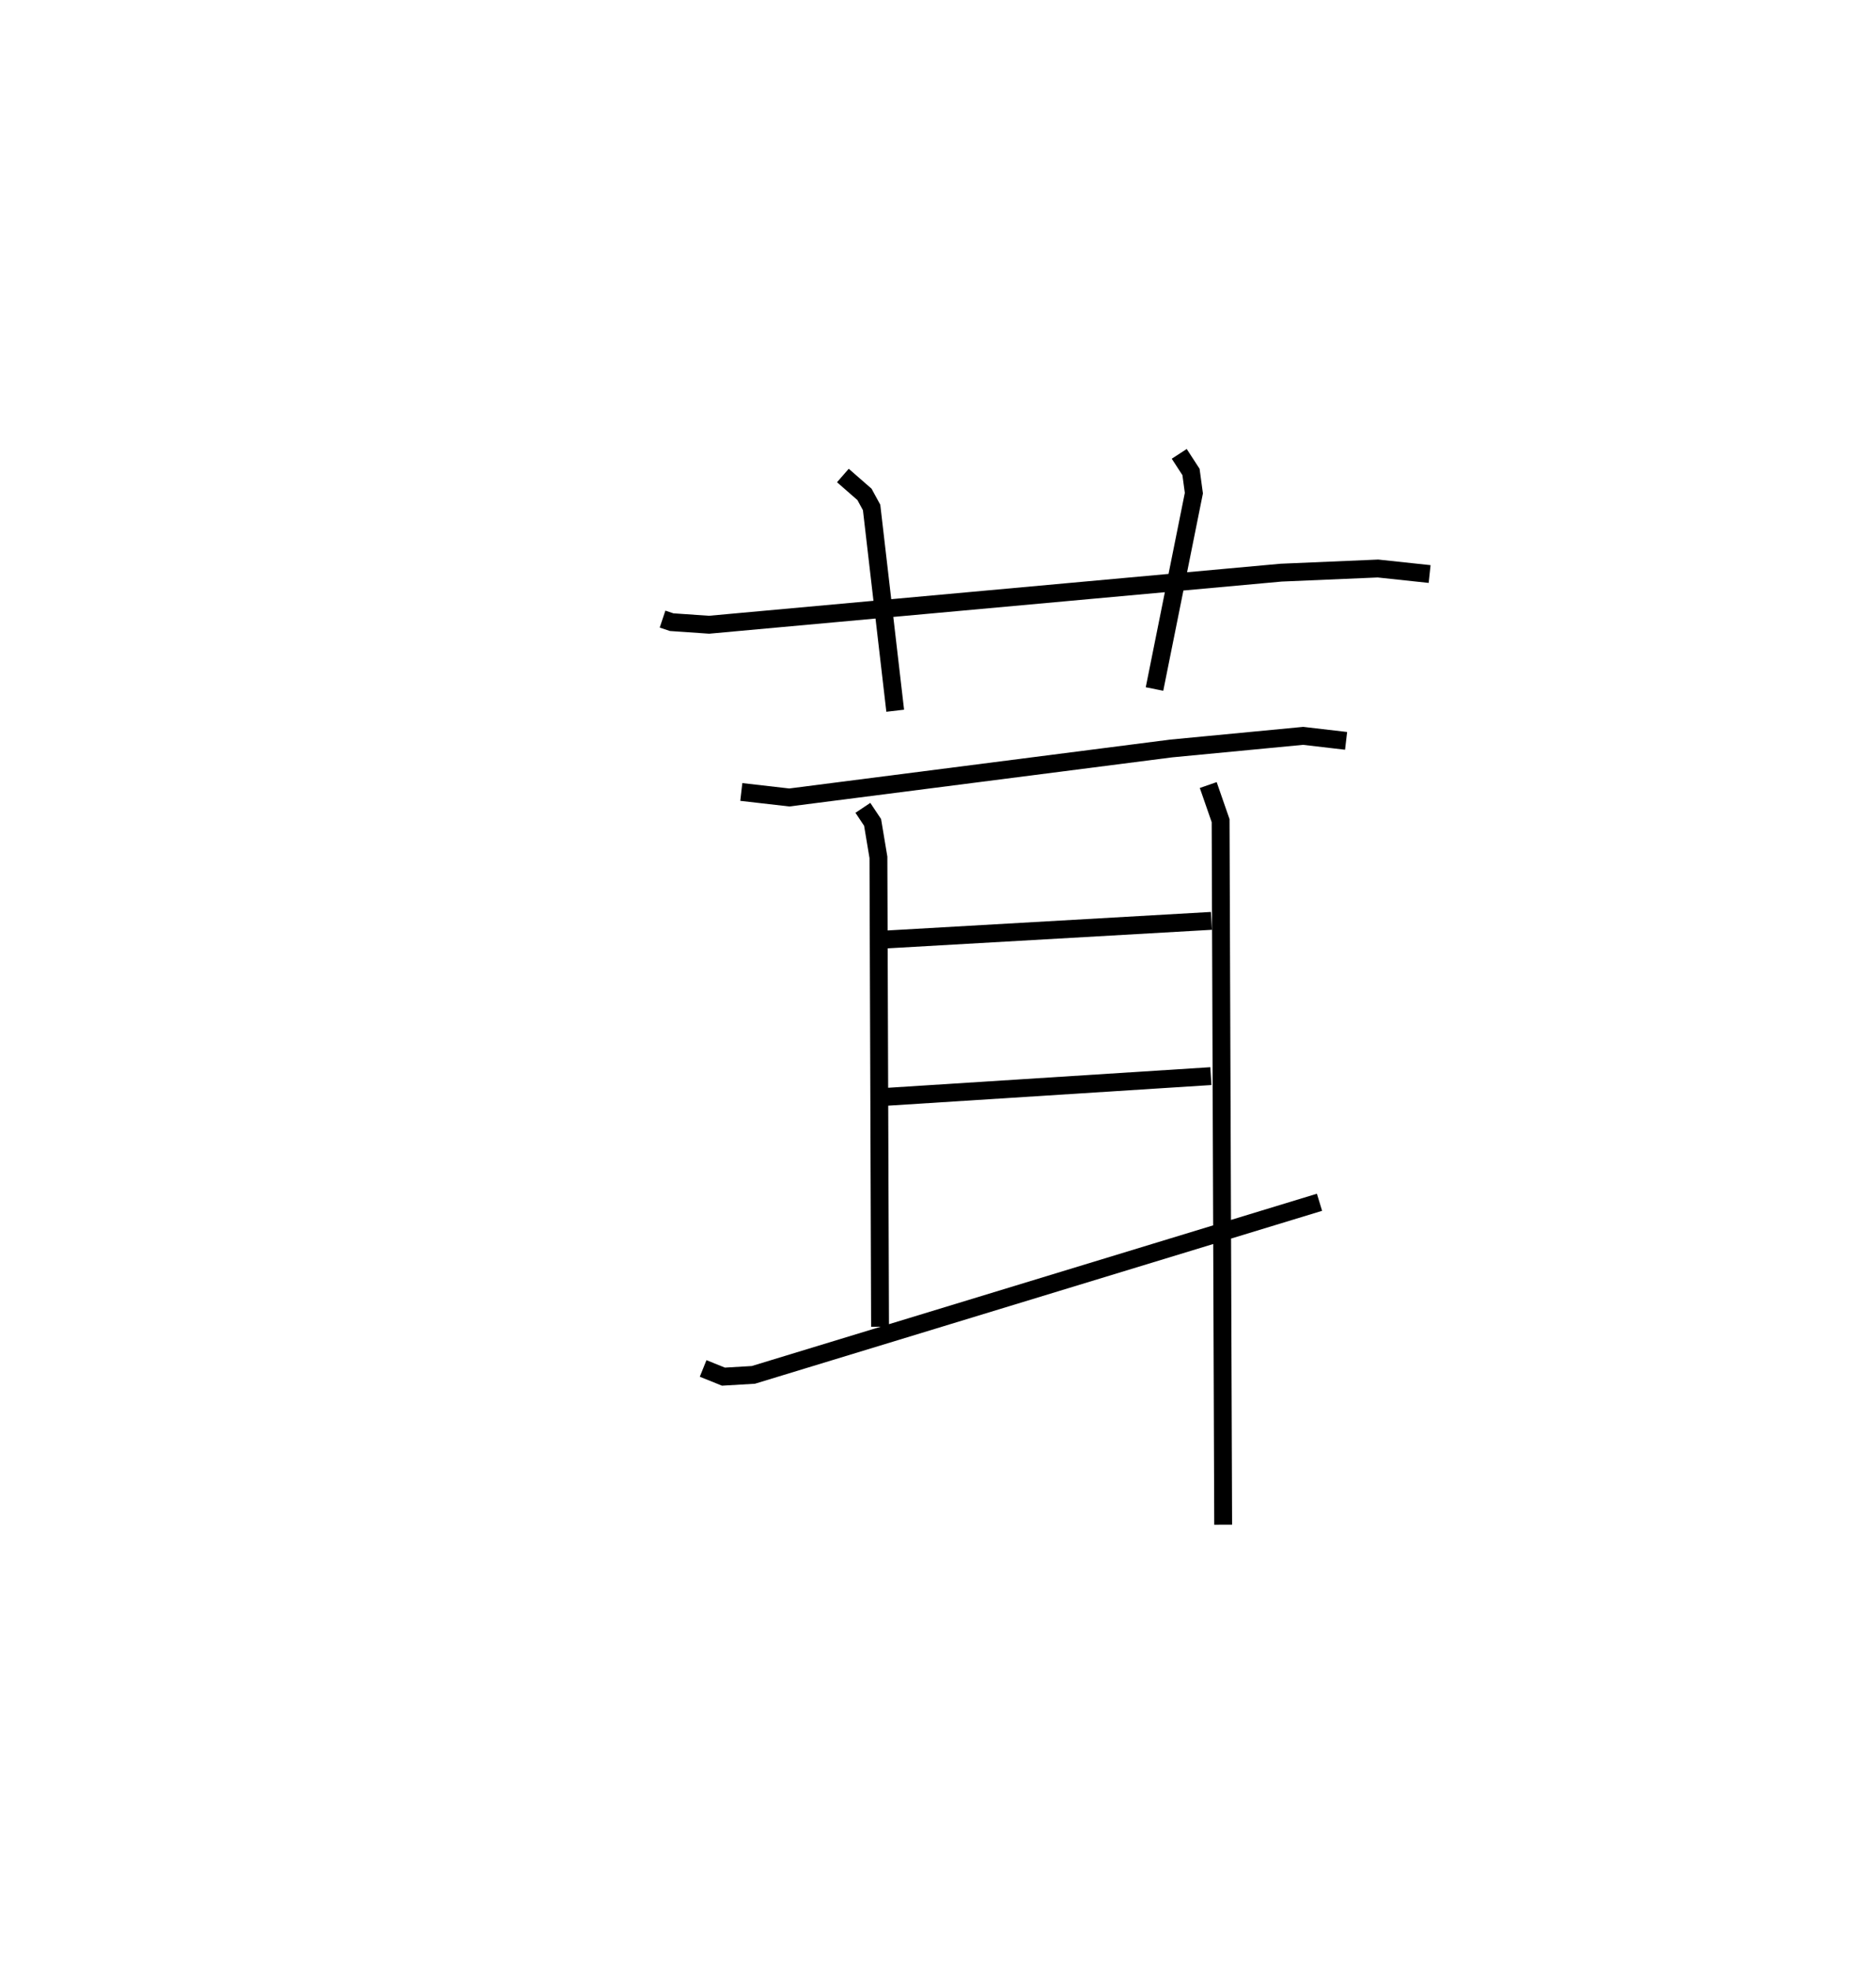 <?xml version="1.0" encoding="utf-8" ?>
<svg baseProfile="full" height="110.345" version="1.1" width="105.072" xmlns="http://www.w3.org/2000/svg" xmlns:ev="http://www.w3.org/2001/xml-events" xmlns:xlink="http://www.w3.org/1999/xlink"><defs /><rect fill="white" height="110.345" width="105.072" x="0" y="0" /><path d="M25,25 m0.0,0.0 m12.108,9.654 l0.511,0.171 2.095,0.144 l32.035,-2.915 5.428,-0.232 l2.894,0.309 m-32.863,-5.515 l1.21,1.056 0.399,0.731 l1.322,11.378 m15.908,-14.377 l0.659,1.014 0.161,1.185 l-2.205,10.964 m-23.143,5.763 l2.689,0.308 21.392,-2.743 l7.387,-0.706 2.405,0.28 m-27.064,3.749 l0.544,0.816 0.327,1.954 l0.091,26.275 m0.269,-21.672 l18.292,-1.046 m-18.498,9.868 l18.466,-1.178 m-28.438,16.363 l1.138,0.459 1.675,-0.099 l31.709,-9.662 m-6.232,-23.354 l0.693,1.993 0.143,39.409 " fill="none" stroke="black" stroke-width="1" /></svg>